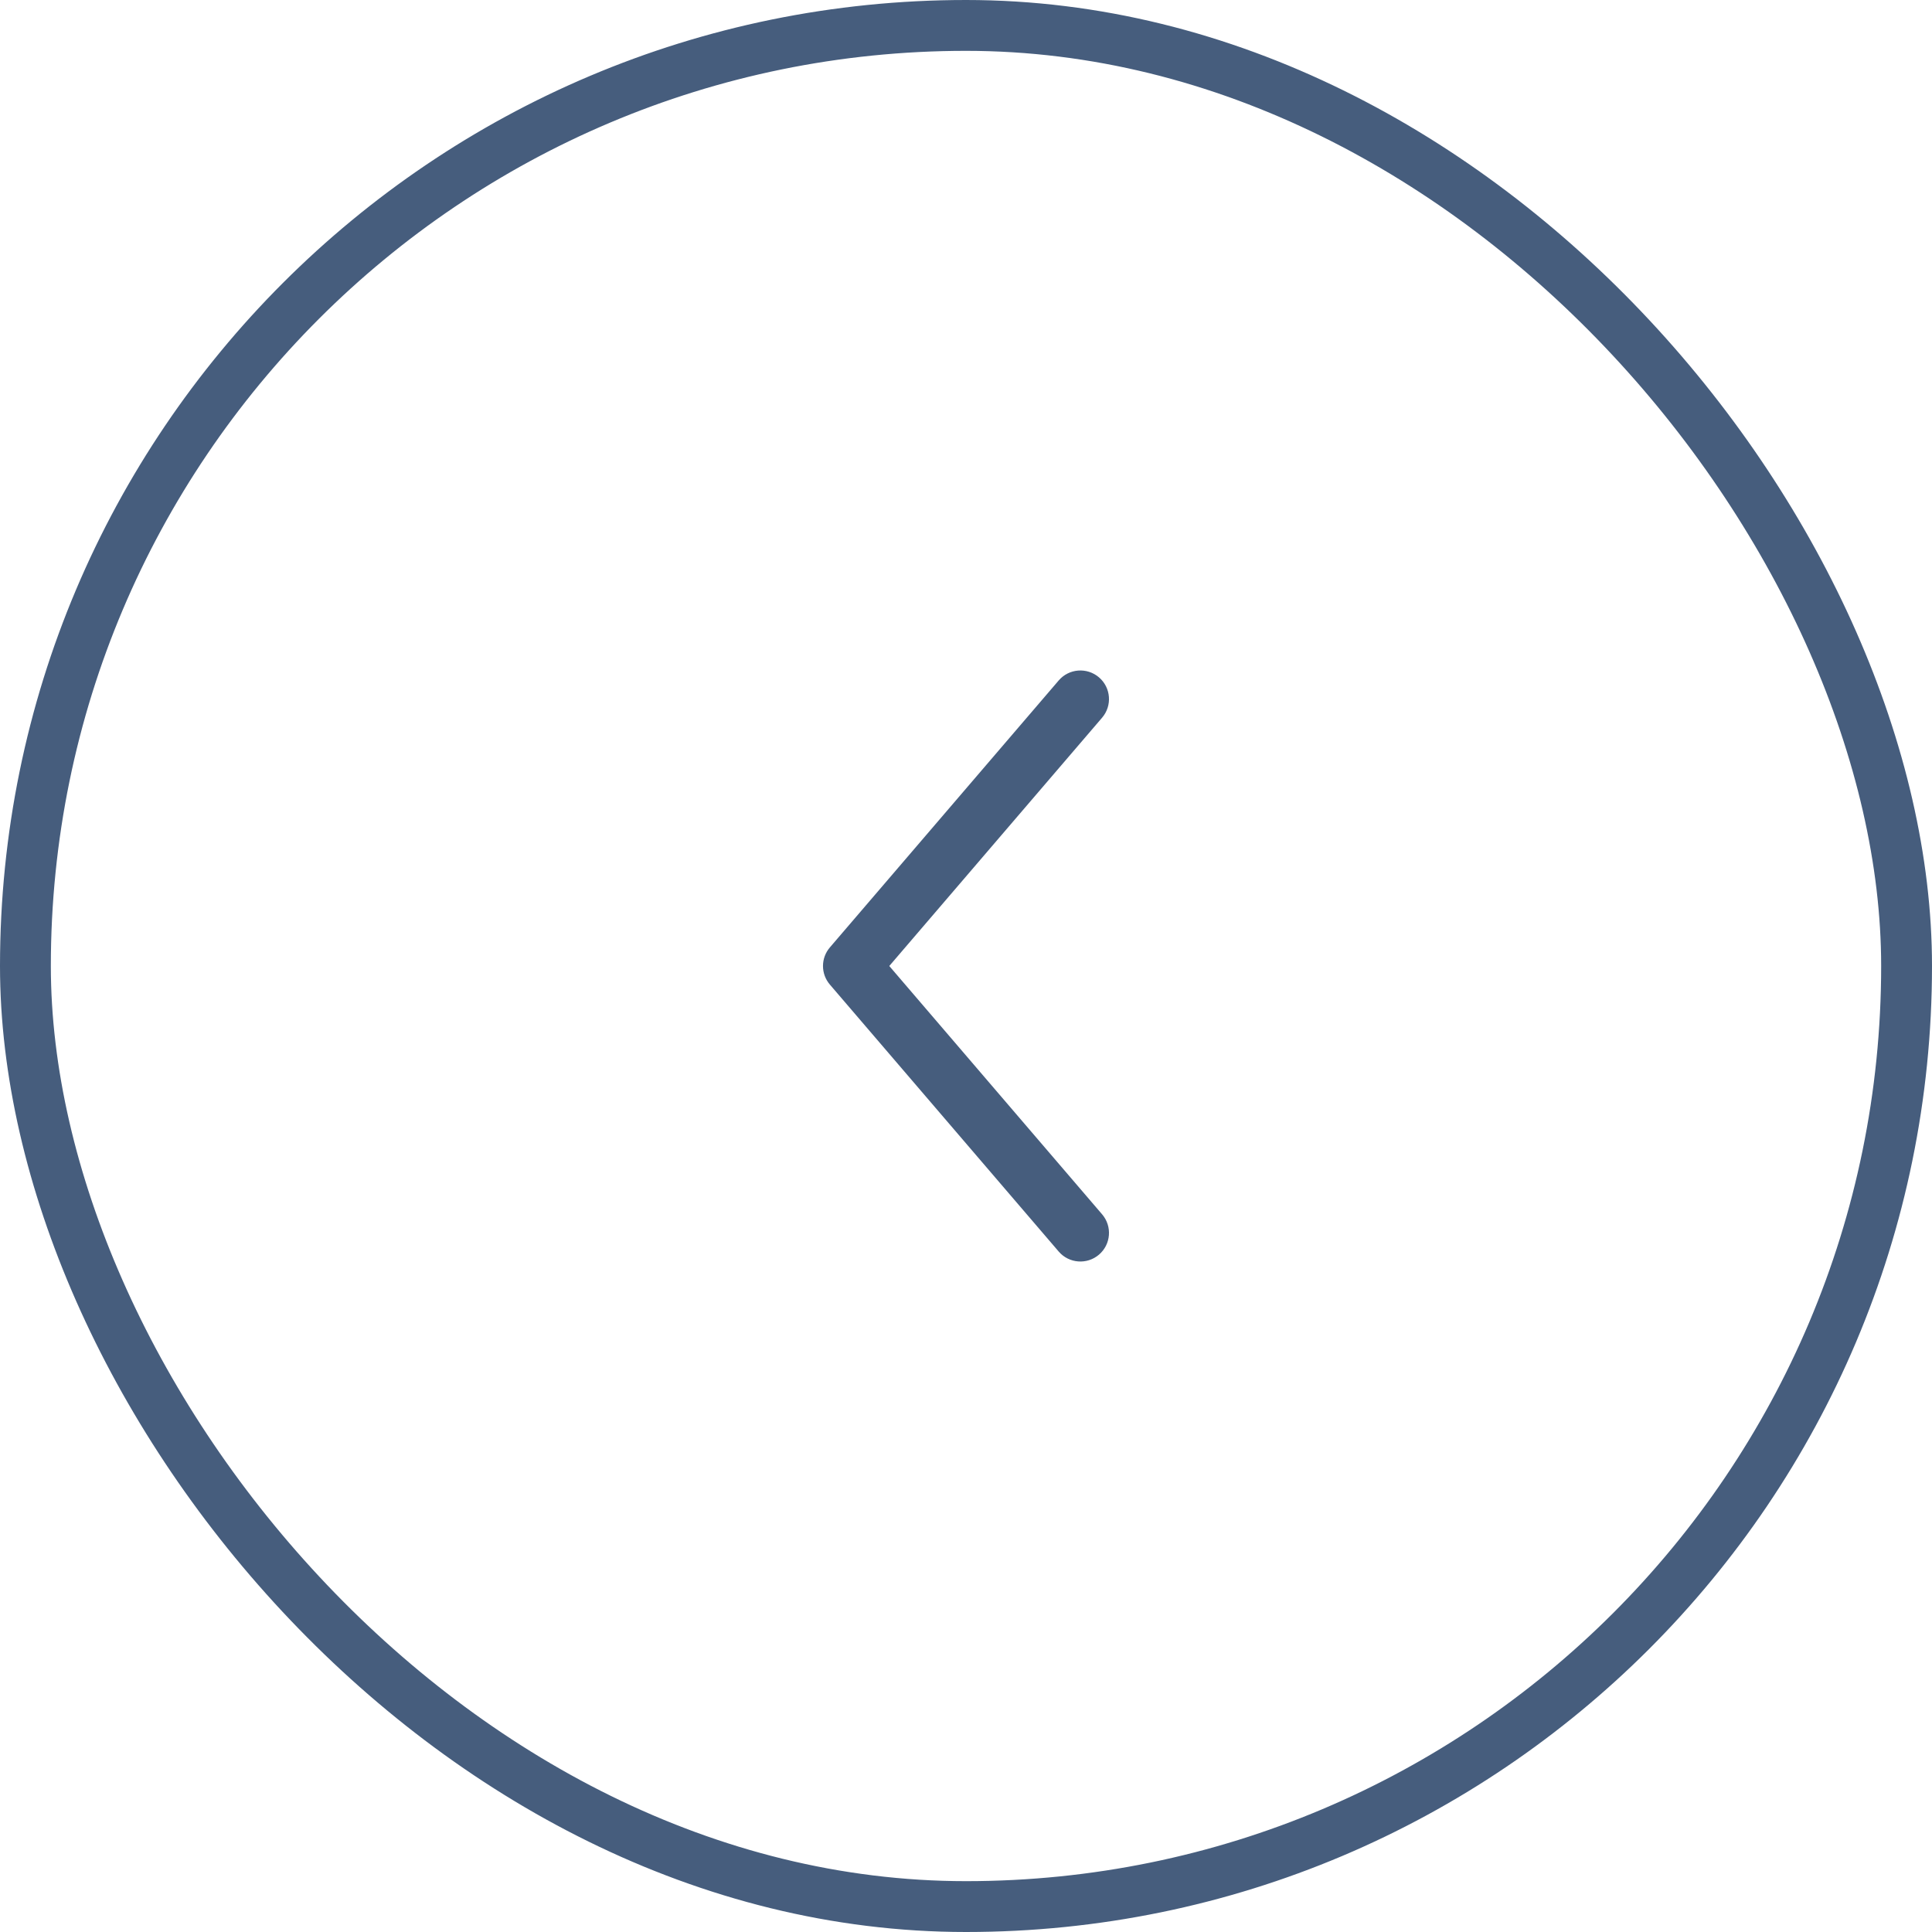 <svg width="38" height="38" viewBox="0 0 38 38" fill="none" xmlns="http://www.w3.org/2000/svg">
<rect x="37.5" y="37.5" width="37" height="37" rx="18.5" transform="rotate(-180 37.5 37.5)" stroke="#465D7D"/>
<path fill-rule="evenodd" clip-rule="evenodd" d="M21.616 13.323C21.852 13.525 21.879 13.88 21.677 14.116L17.491 19L21.677 23.884C21.879 24.12 21.852 24.475 21.616 24.677C21.38 24.879 21.025 24.852 20.823 24.616L16.323 19.366C16.142 19.155 16.142 18.845 16.323 18.634L20.823 13.384C21.025 13.148 21.38 13.121 21.616 13.323Z" fill="#465D7D"/>
</svg>
